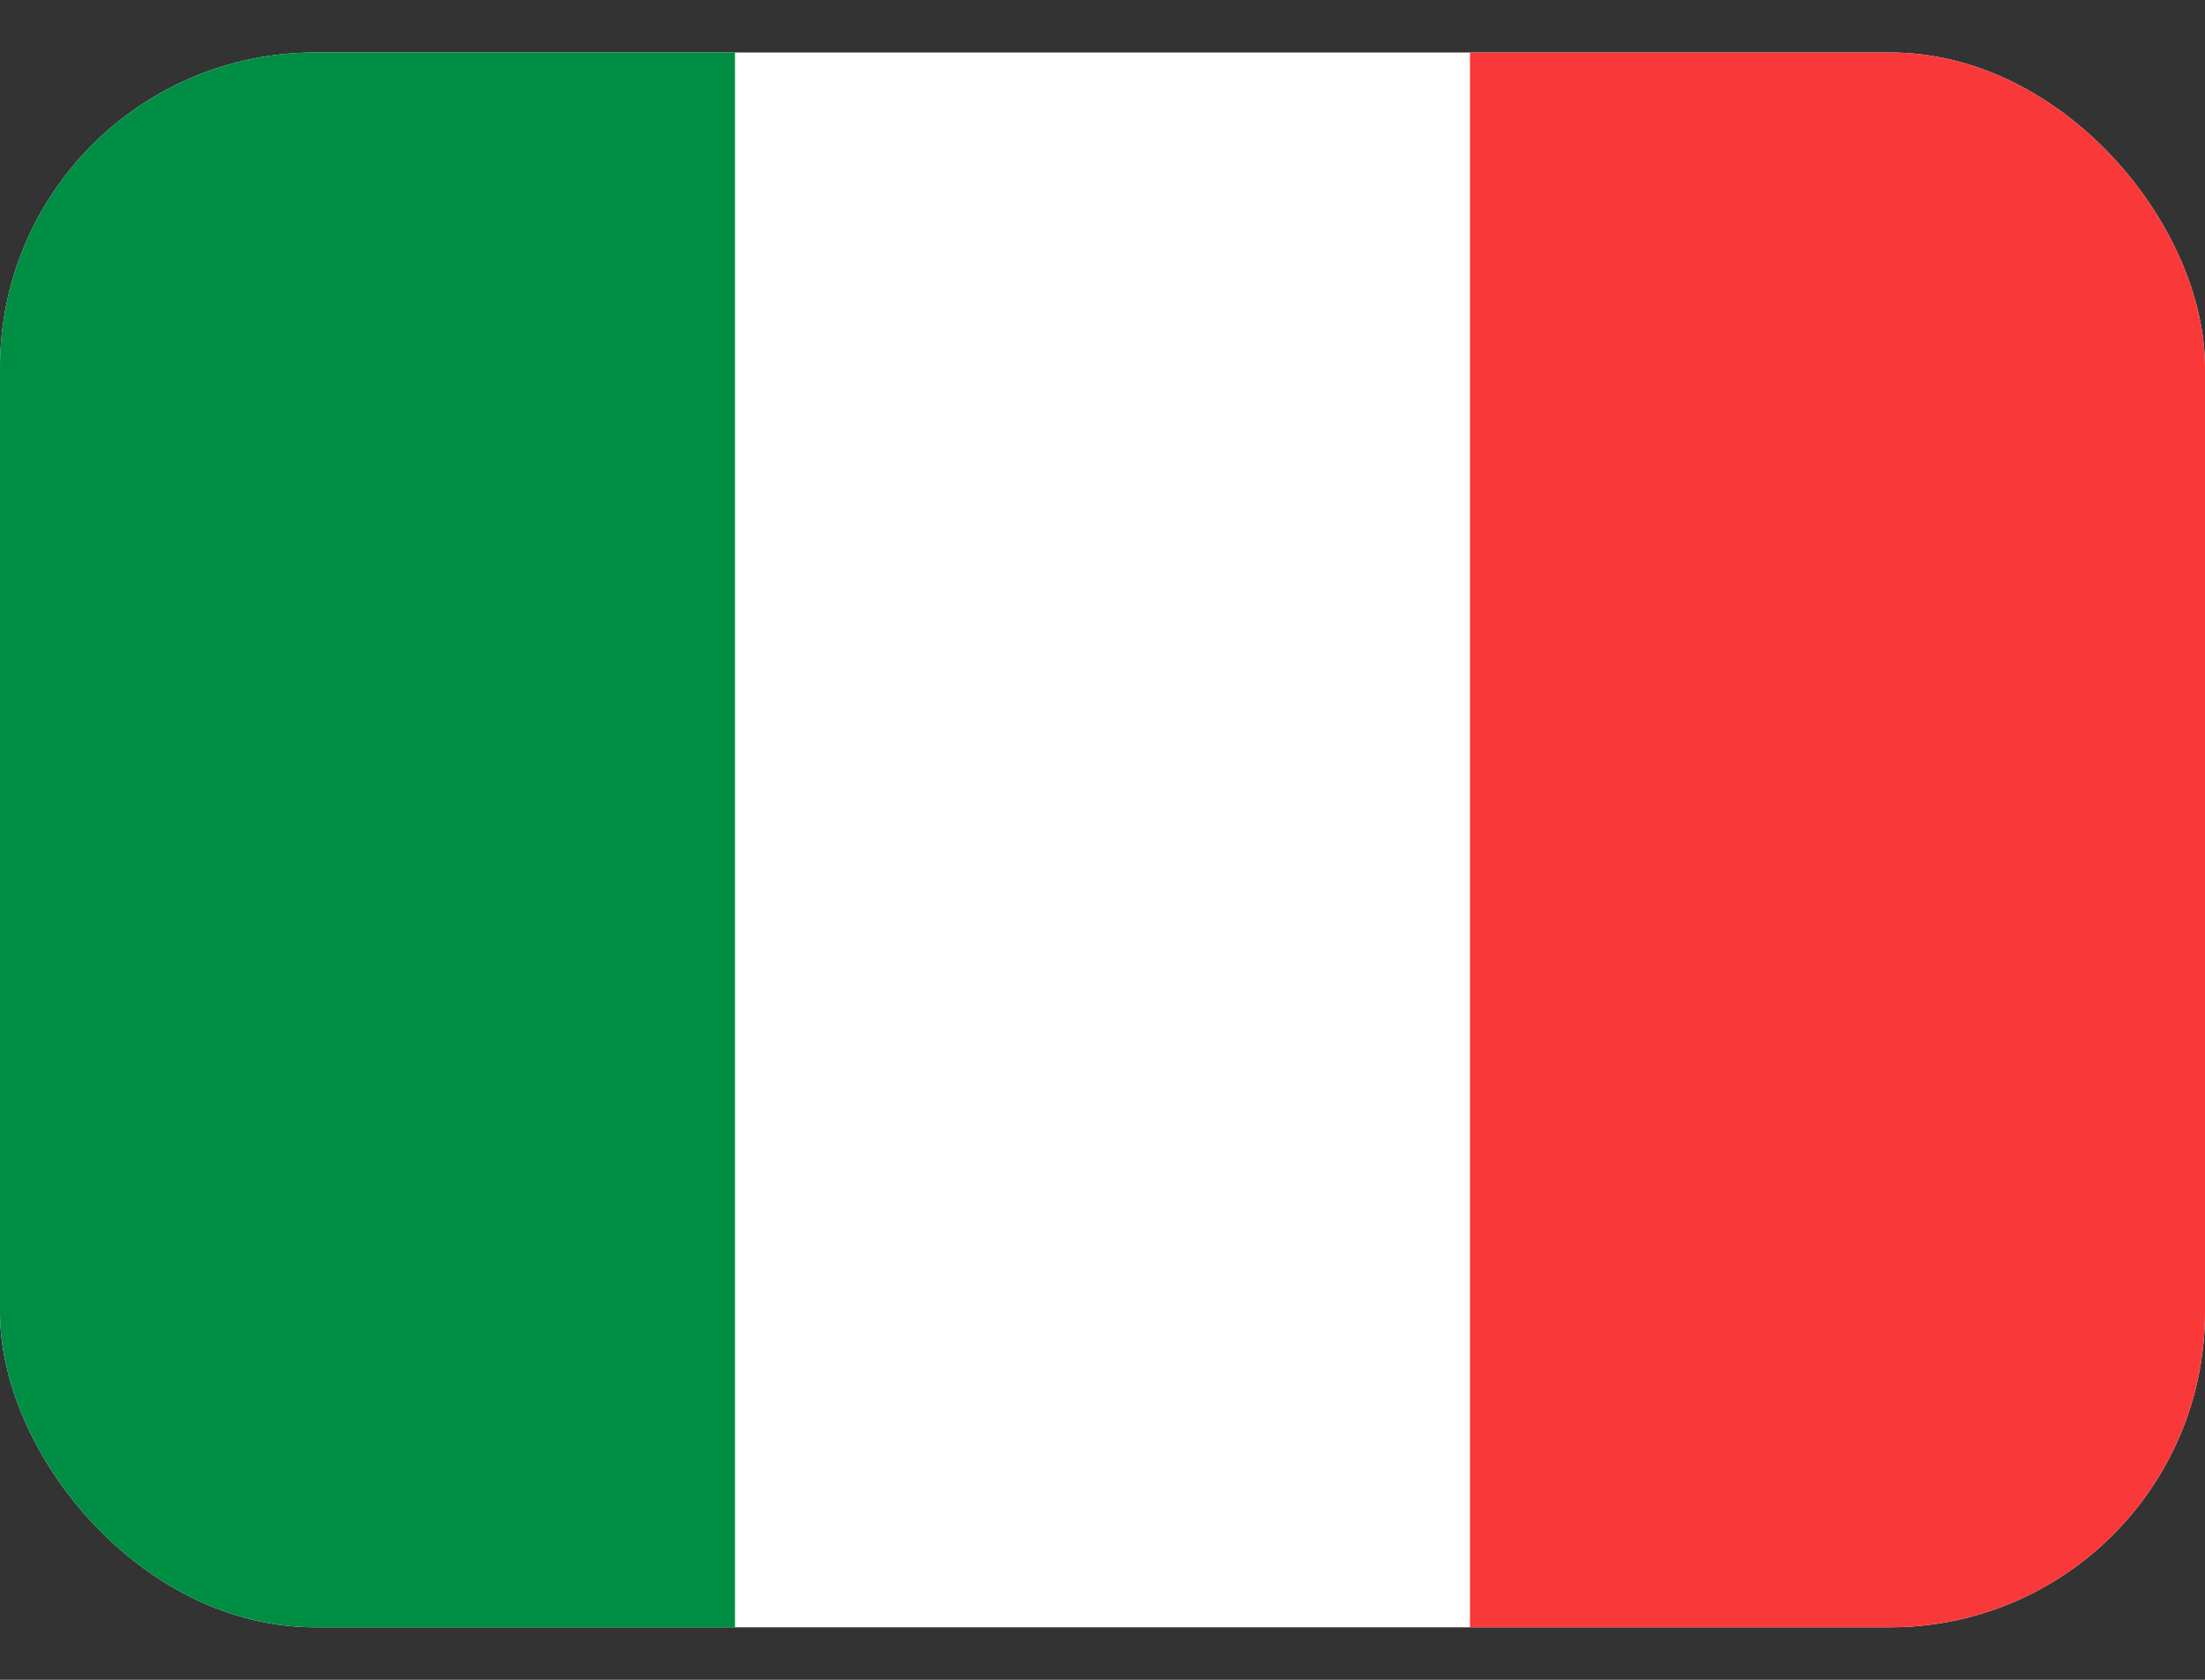 <svg width="21" height="16" viewBox="0 0 21 16" fill="none" xmlns="http://www.w3.org/2000/svg">
    <rect x="0" y="0" width="21" height="16" fill="#333333" stroke="none"/>
    <g clip-path="url(#clip0_1780_1649)">
        <rect y="0.5" width="21" height="15" rx="3" fill="white"/>
        <path fill-rule="evenodd" clip-rule="evenodd" d="M14 0.5H21V15.5H14V0.5Z" fill="#F93939"/>
        <path fill-rule="evenodd" clip-rule="evenodd" d="M0 0.5H7V15.5H0V0.5Z" fill="#008D44"/>
    </g>
    <defs>
        <clipPath id="clip0_1780_1649">
            <rect y="0.5" width="21" height="15" rx="3" fill="white"/>
        </clipPath>
    </defs>
</svg>

